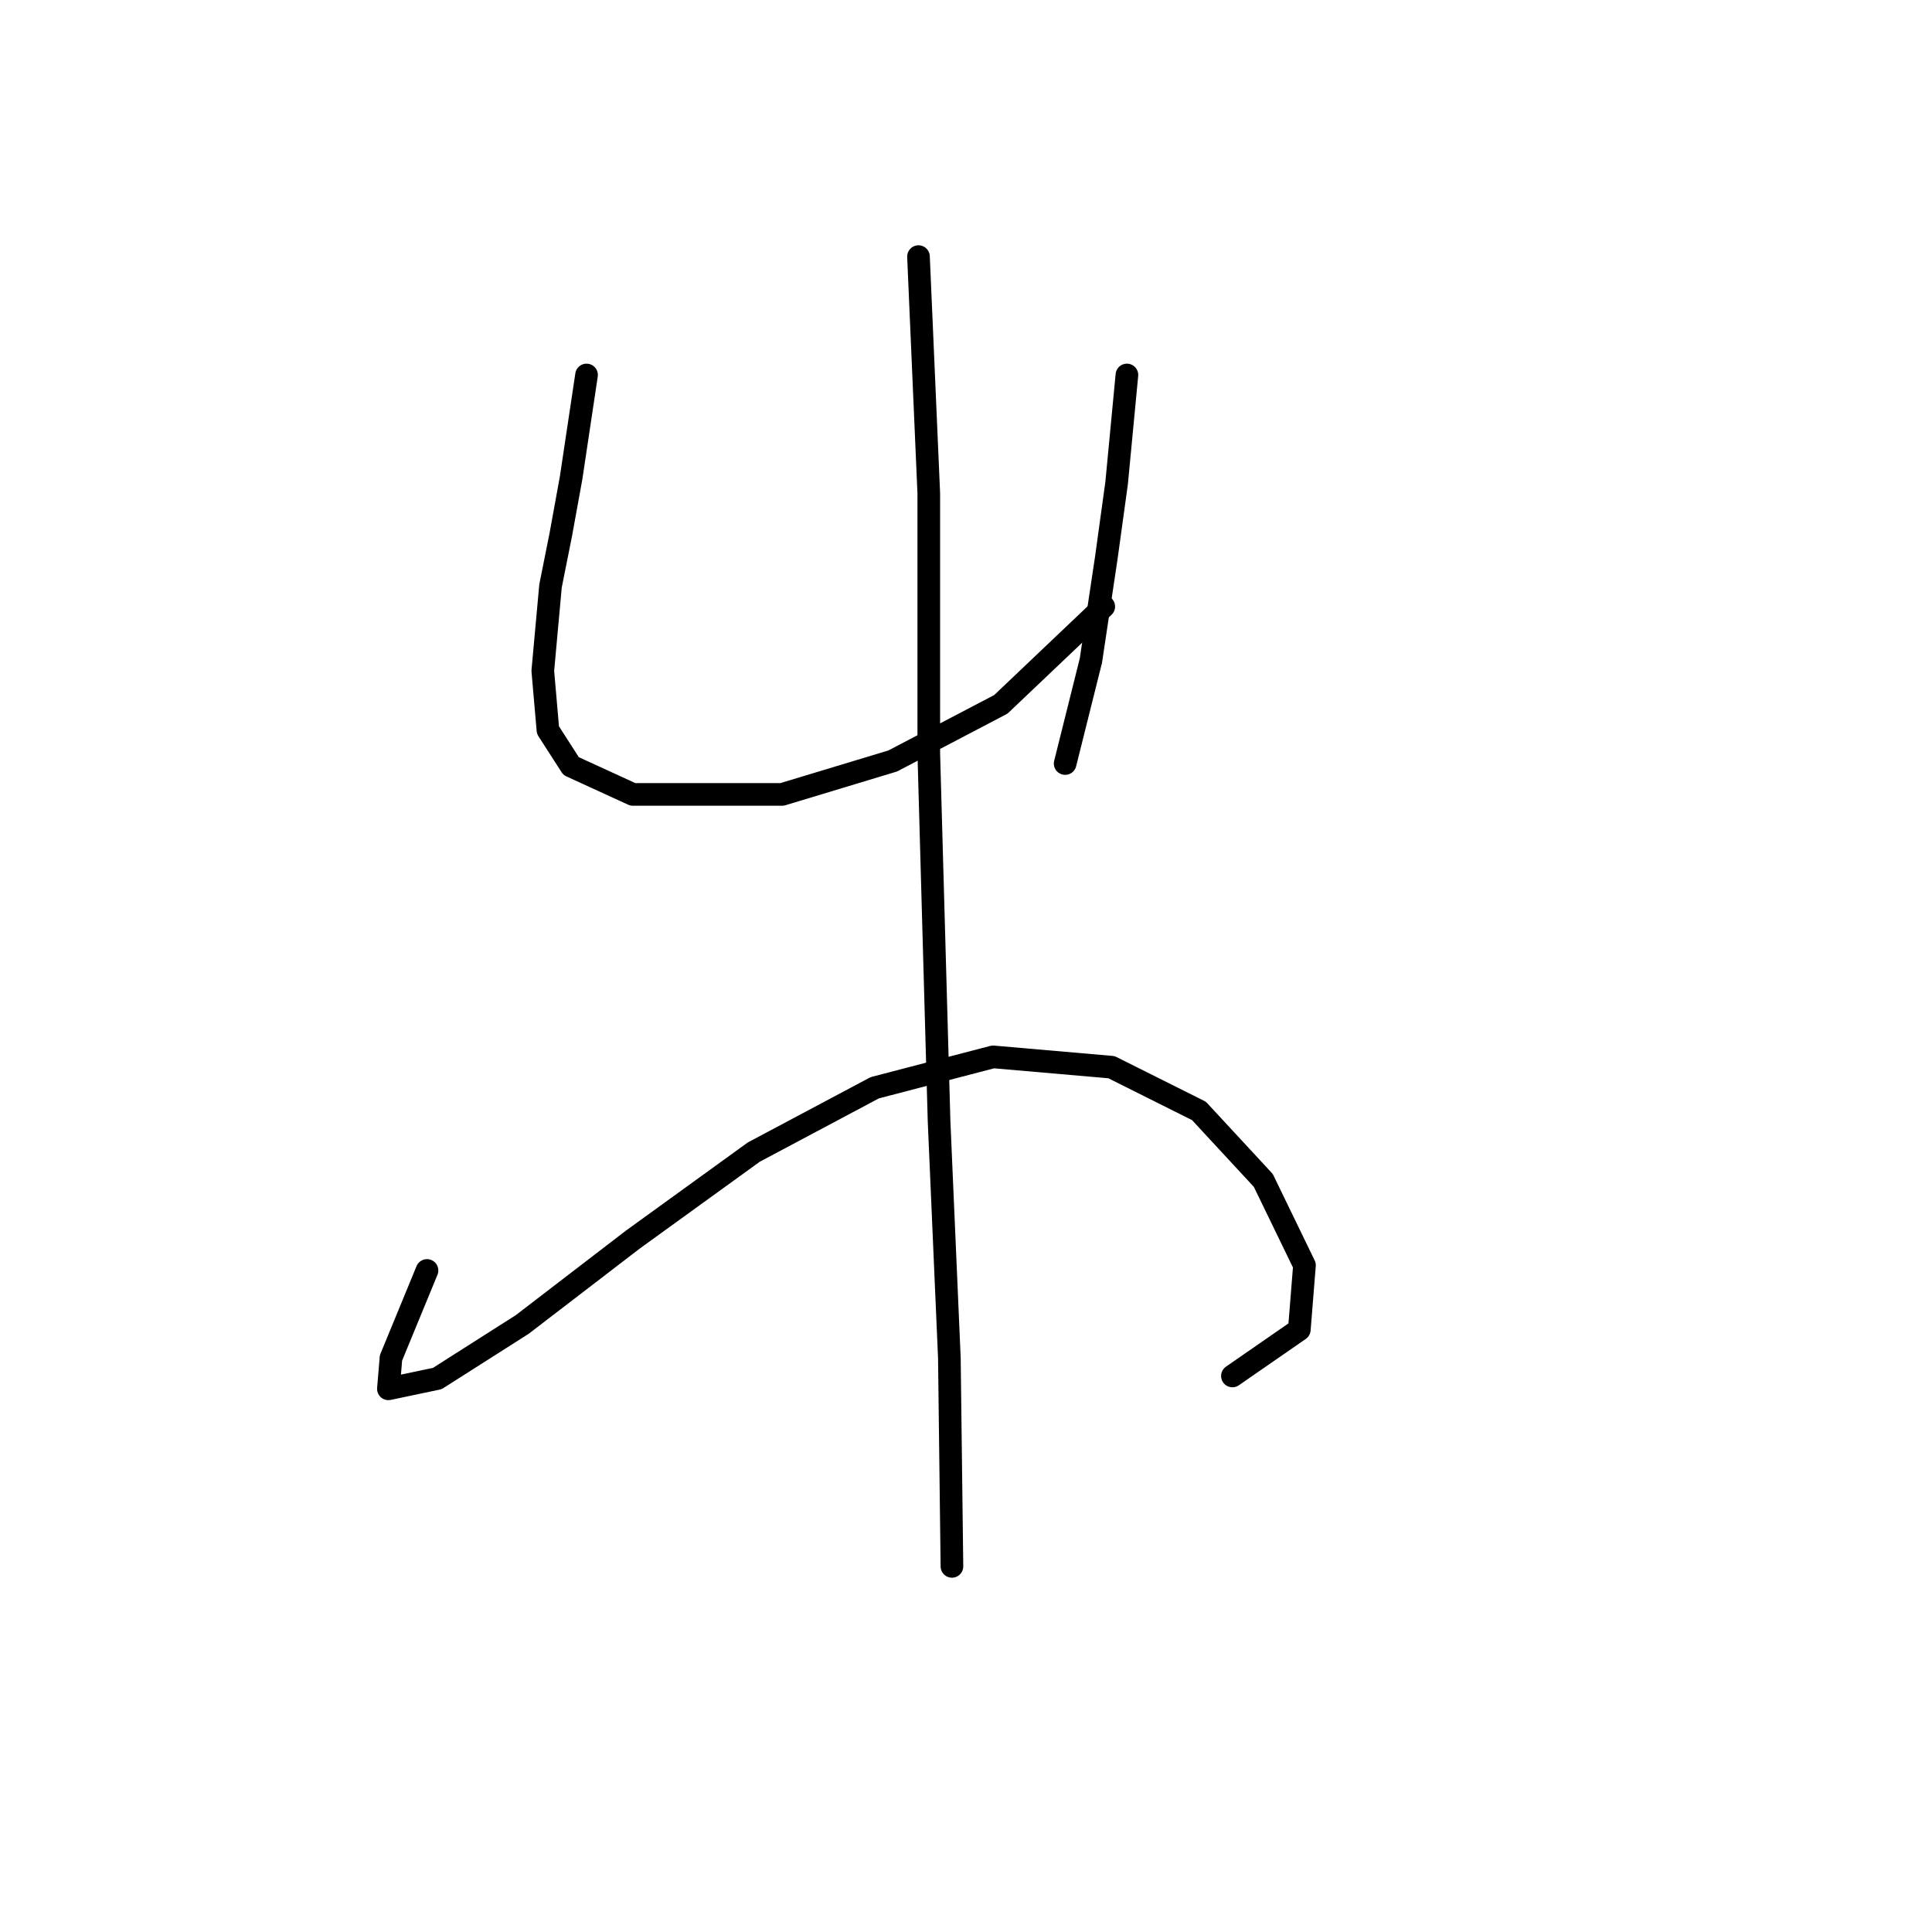 <?xml version="1.0" standalone="no"?>
    <svg width="256" height="256" xmlns="http://www.w3.org/2000/svg" version="1.1">
    <polyline stroke="black" stroke-width="3" stroke-linecap="round" fill="transparent" stroke-linejoin="round" points="77.72 49.686 76.697 56.506 75.674 63.325 74.31 70.826 72.946 77.646 71.923 88.898 72.605 96.74 75.674 101.513 83.857 105.264 103.633 105.264 118.294 100.831 132.615 93.33 146.254 80.373 146.254 80.373 " />
        <polyline stroke="black" stroke-width="3" stroke-linecap="round" fill="transparent" stroke-linejoin="round" points="149.322 49.686 148.64 56.847 147.958 64.007 146.594 73.895 144.549 87.534 141.139 101.172 141.139 101.172 " />
        <polyline stroke="black" stroke-width="3" stroke-linecap="round" fill="transparent" stroke-linejoin="round" points="56.58 168.342 54.193 174.139 51.806 179.935 51.465 184.027 57.944 182.663 69.195 175.503 83.857 164.251 99.882 152.658 115.908 144.134 131.592 140.042 147.276 141.406 158.869 147.203 167.393 156.409 172.849 167.661 172.167 176.185 163.302 182.322 163.302 182.322 " />
        <polyline stroke="black" stroke-width="3" stroke-linecap="round" fill="transparent" stroke-linejoin="round" points="121.704 34.002 122.386 49.686 123.068 65.371 123.068 99.808 124.432 148.566 125.796 179.935 126.137 207.553 126.137 207.553 " />
        </svg>